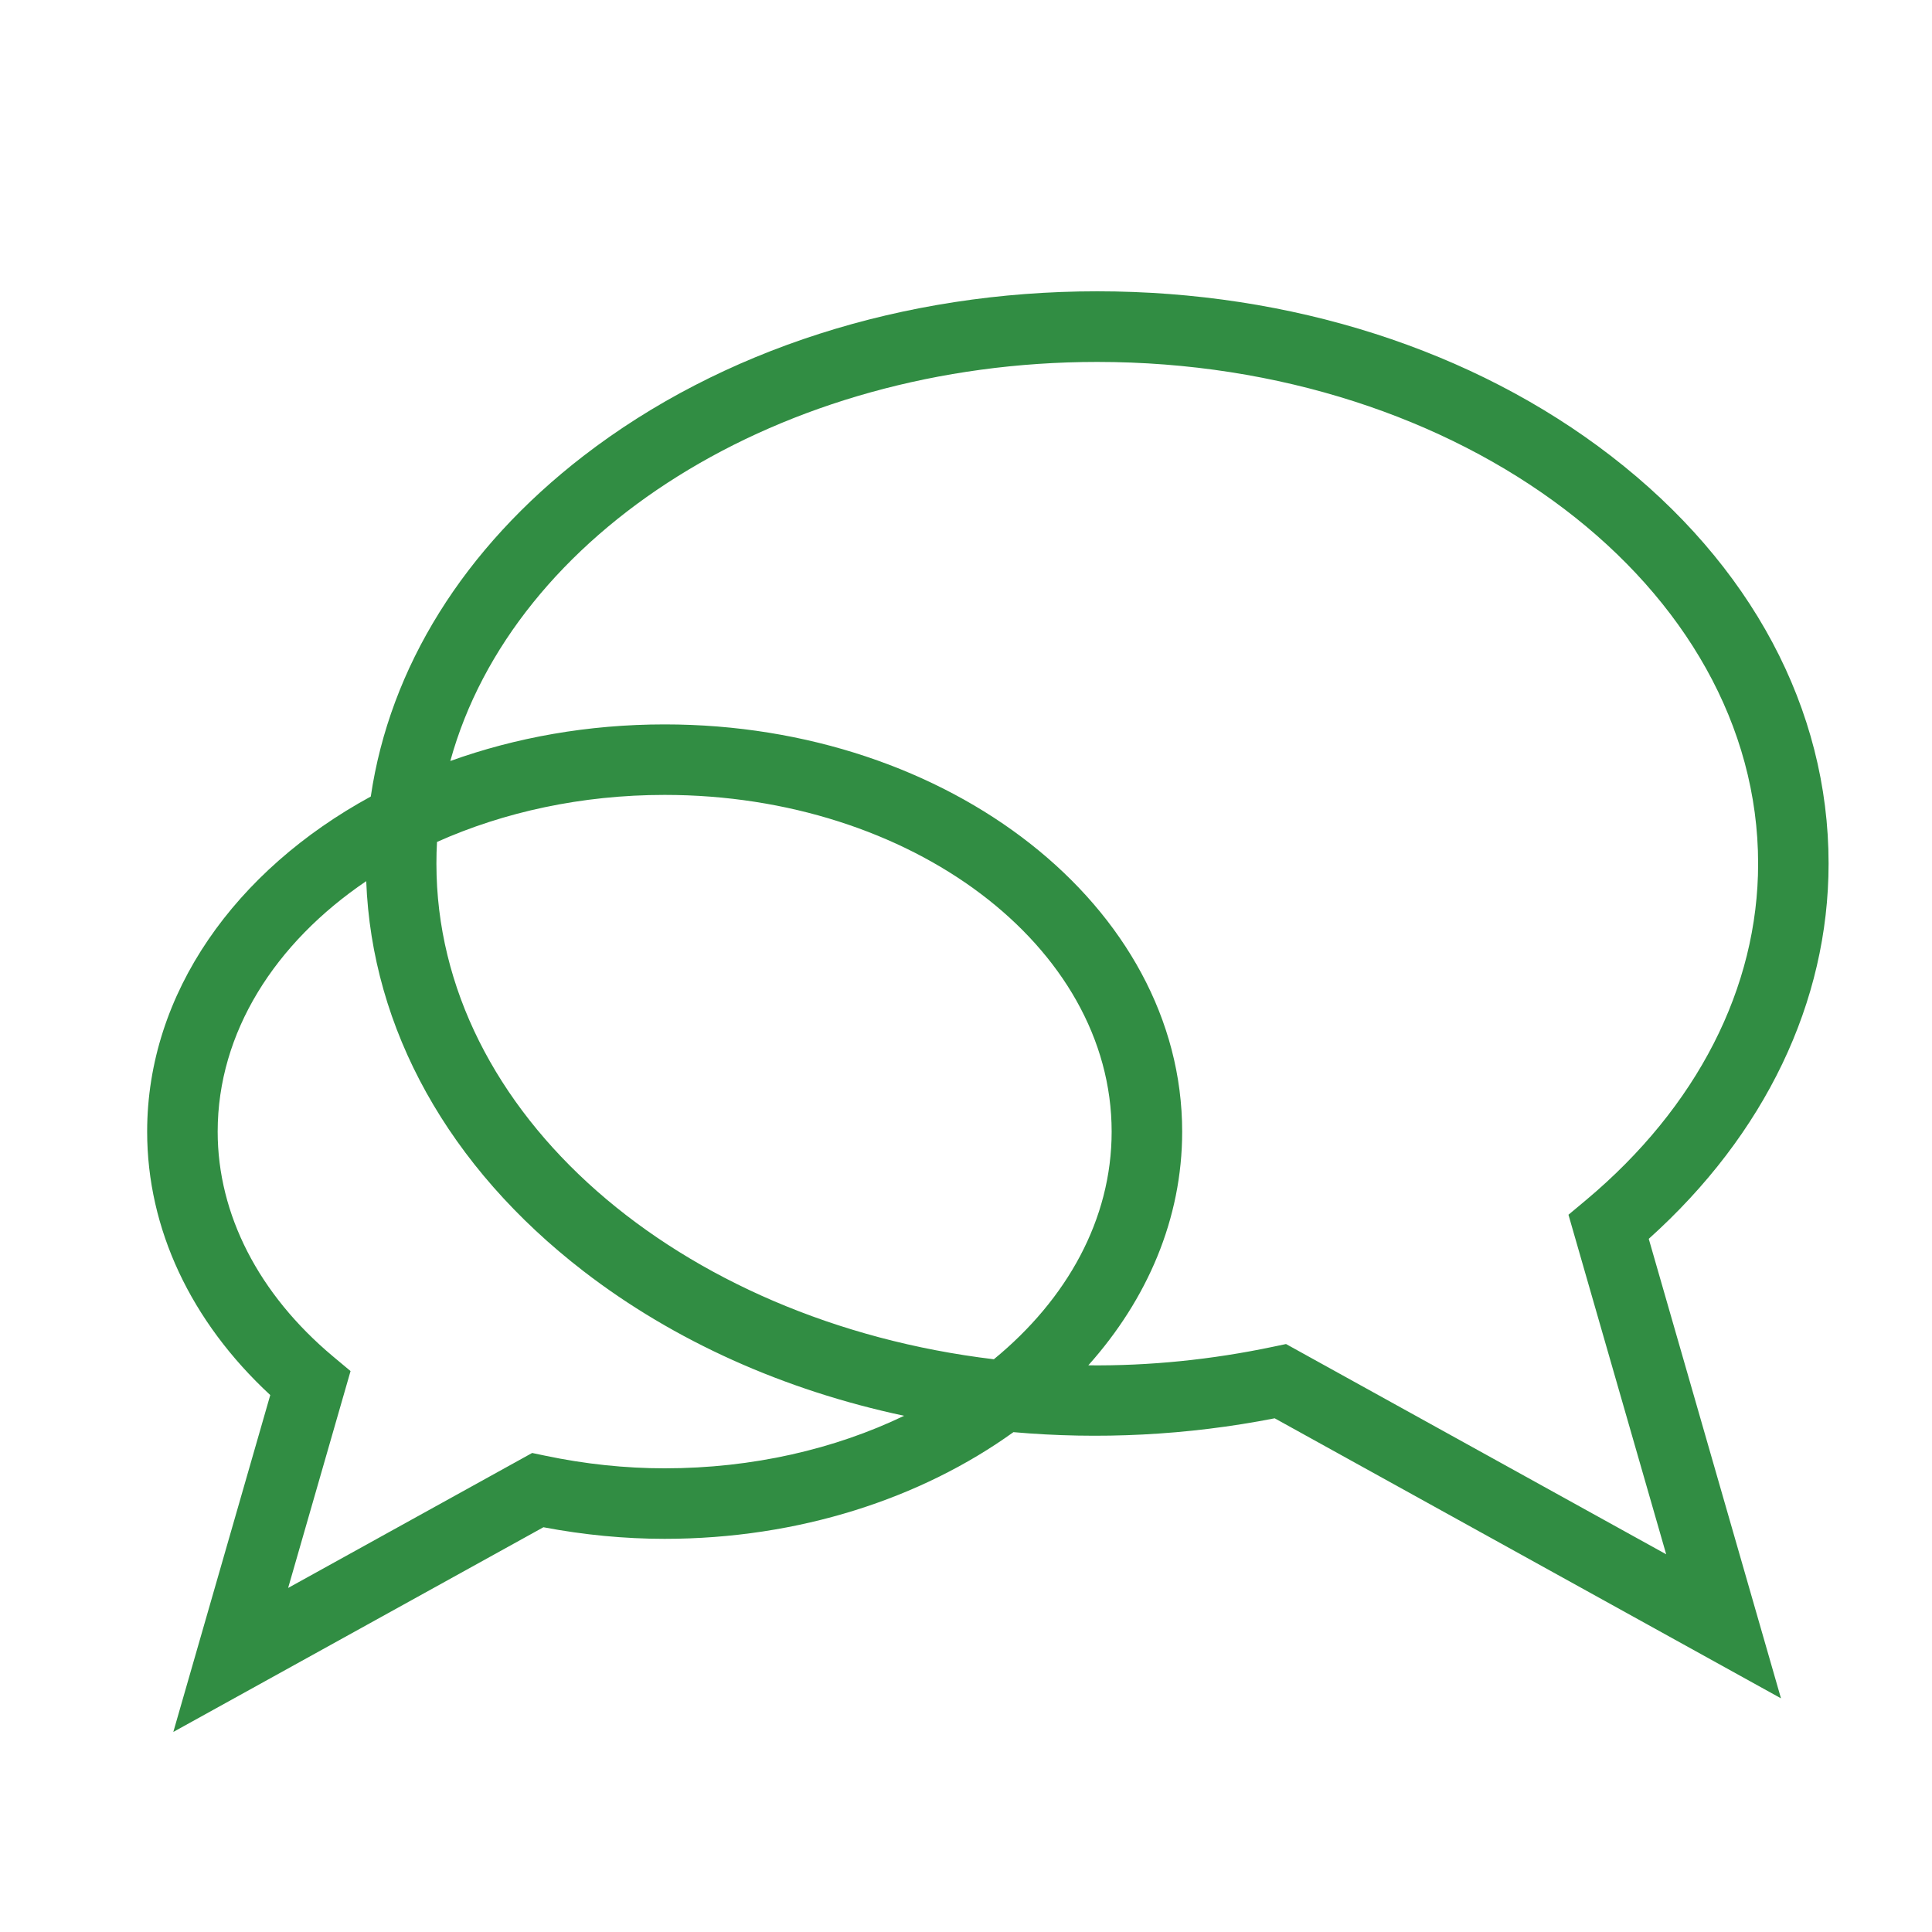 <?xml version="1.0" encoding="UTF-8"?><svg id="a" xmlns="http://www.w3.org/2000/svg" viewBox="0 0 360 360"><defs><style>.c{fill:#318d43;stroke-width:0px;}</style></defs><path class="c" d="M32.29,322.74l18.07-62.79c-14.83-13.73-22.94-31.01-22.94-49.09,0-25.85,16.51-48.73,41.67-62.44,3.54-24.05,17.31-46.23,39.63-63.46,25.64-19.78,59.64-30.68,95.73-30.68s70.09,10.89,95.73,30.68c26.15,20.17,40.55,47.15,40.55,75.95,0,25.8-11.86,50.48-33.51,69.93l24.64,85.62-94.34-52.18c-16.37,3.21-32.85,3.98-48.68,2.58-17.16,12.34-39.98,19.88-65.01,19.88-7.44,0-15.02-.73-22.57-2.16l-68.98,38.15ZM68.24,164.19c-16.98,11.5-27.68,28.16-27.68,46.68,0,15.4,7.63,30.27,21.48,41.87l3.28,2.74-11.63,40.41,45.47-25.15,2.39.5c7.46,1.57,14.96,2.36,22.29,2.36,16.41,0,31.72-3.59,44.63-9.79-22.35-4.75-42.86-13.92-59.75-26.95-25.16-19.41-39.44-45.11-40.48-72.69ZM239.63,250.44l70.84,39.18-18.21-63.27,3.28-2.74c20.67-17.31,32.06-39.57,32.06-62.68,0-51.55-55.24-93.49-123.14-93.49-59.27,0-108.89,31.96-120.55,74.36,12.17-4.38,25.7-6.82,39.94-6.82,53.17,0,96.43,34.04,96.43,75.89,0,16.19-6.47,31.21-17.49,43.54,11.32.12,22.93-1.04,34.46-3.47l2.39-.5ZM81.43,156.88c-.08,1.34-.11,2.69-.11,4.05,0,46.57,45.09,85.3,103.87,92.35,13.63-11.18,21.95-26.07,21.95-42.41,0-34.6-37.37-62.75-83.29-62.75-15.48,0-29.98,3.2-42.41,8.76Z"/></svg>